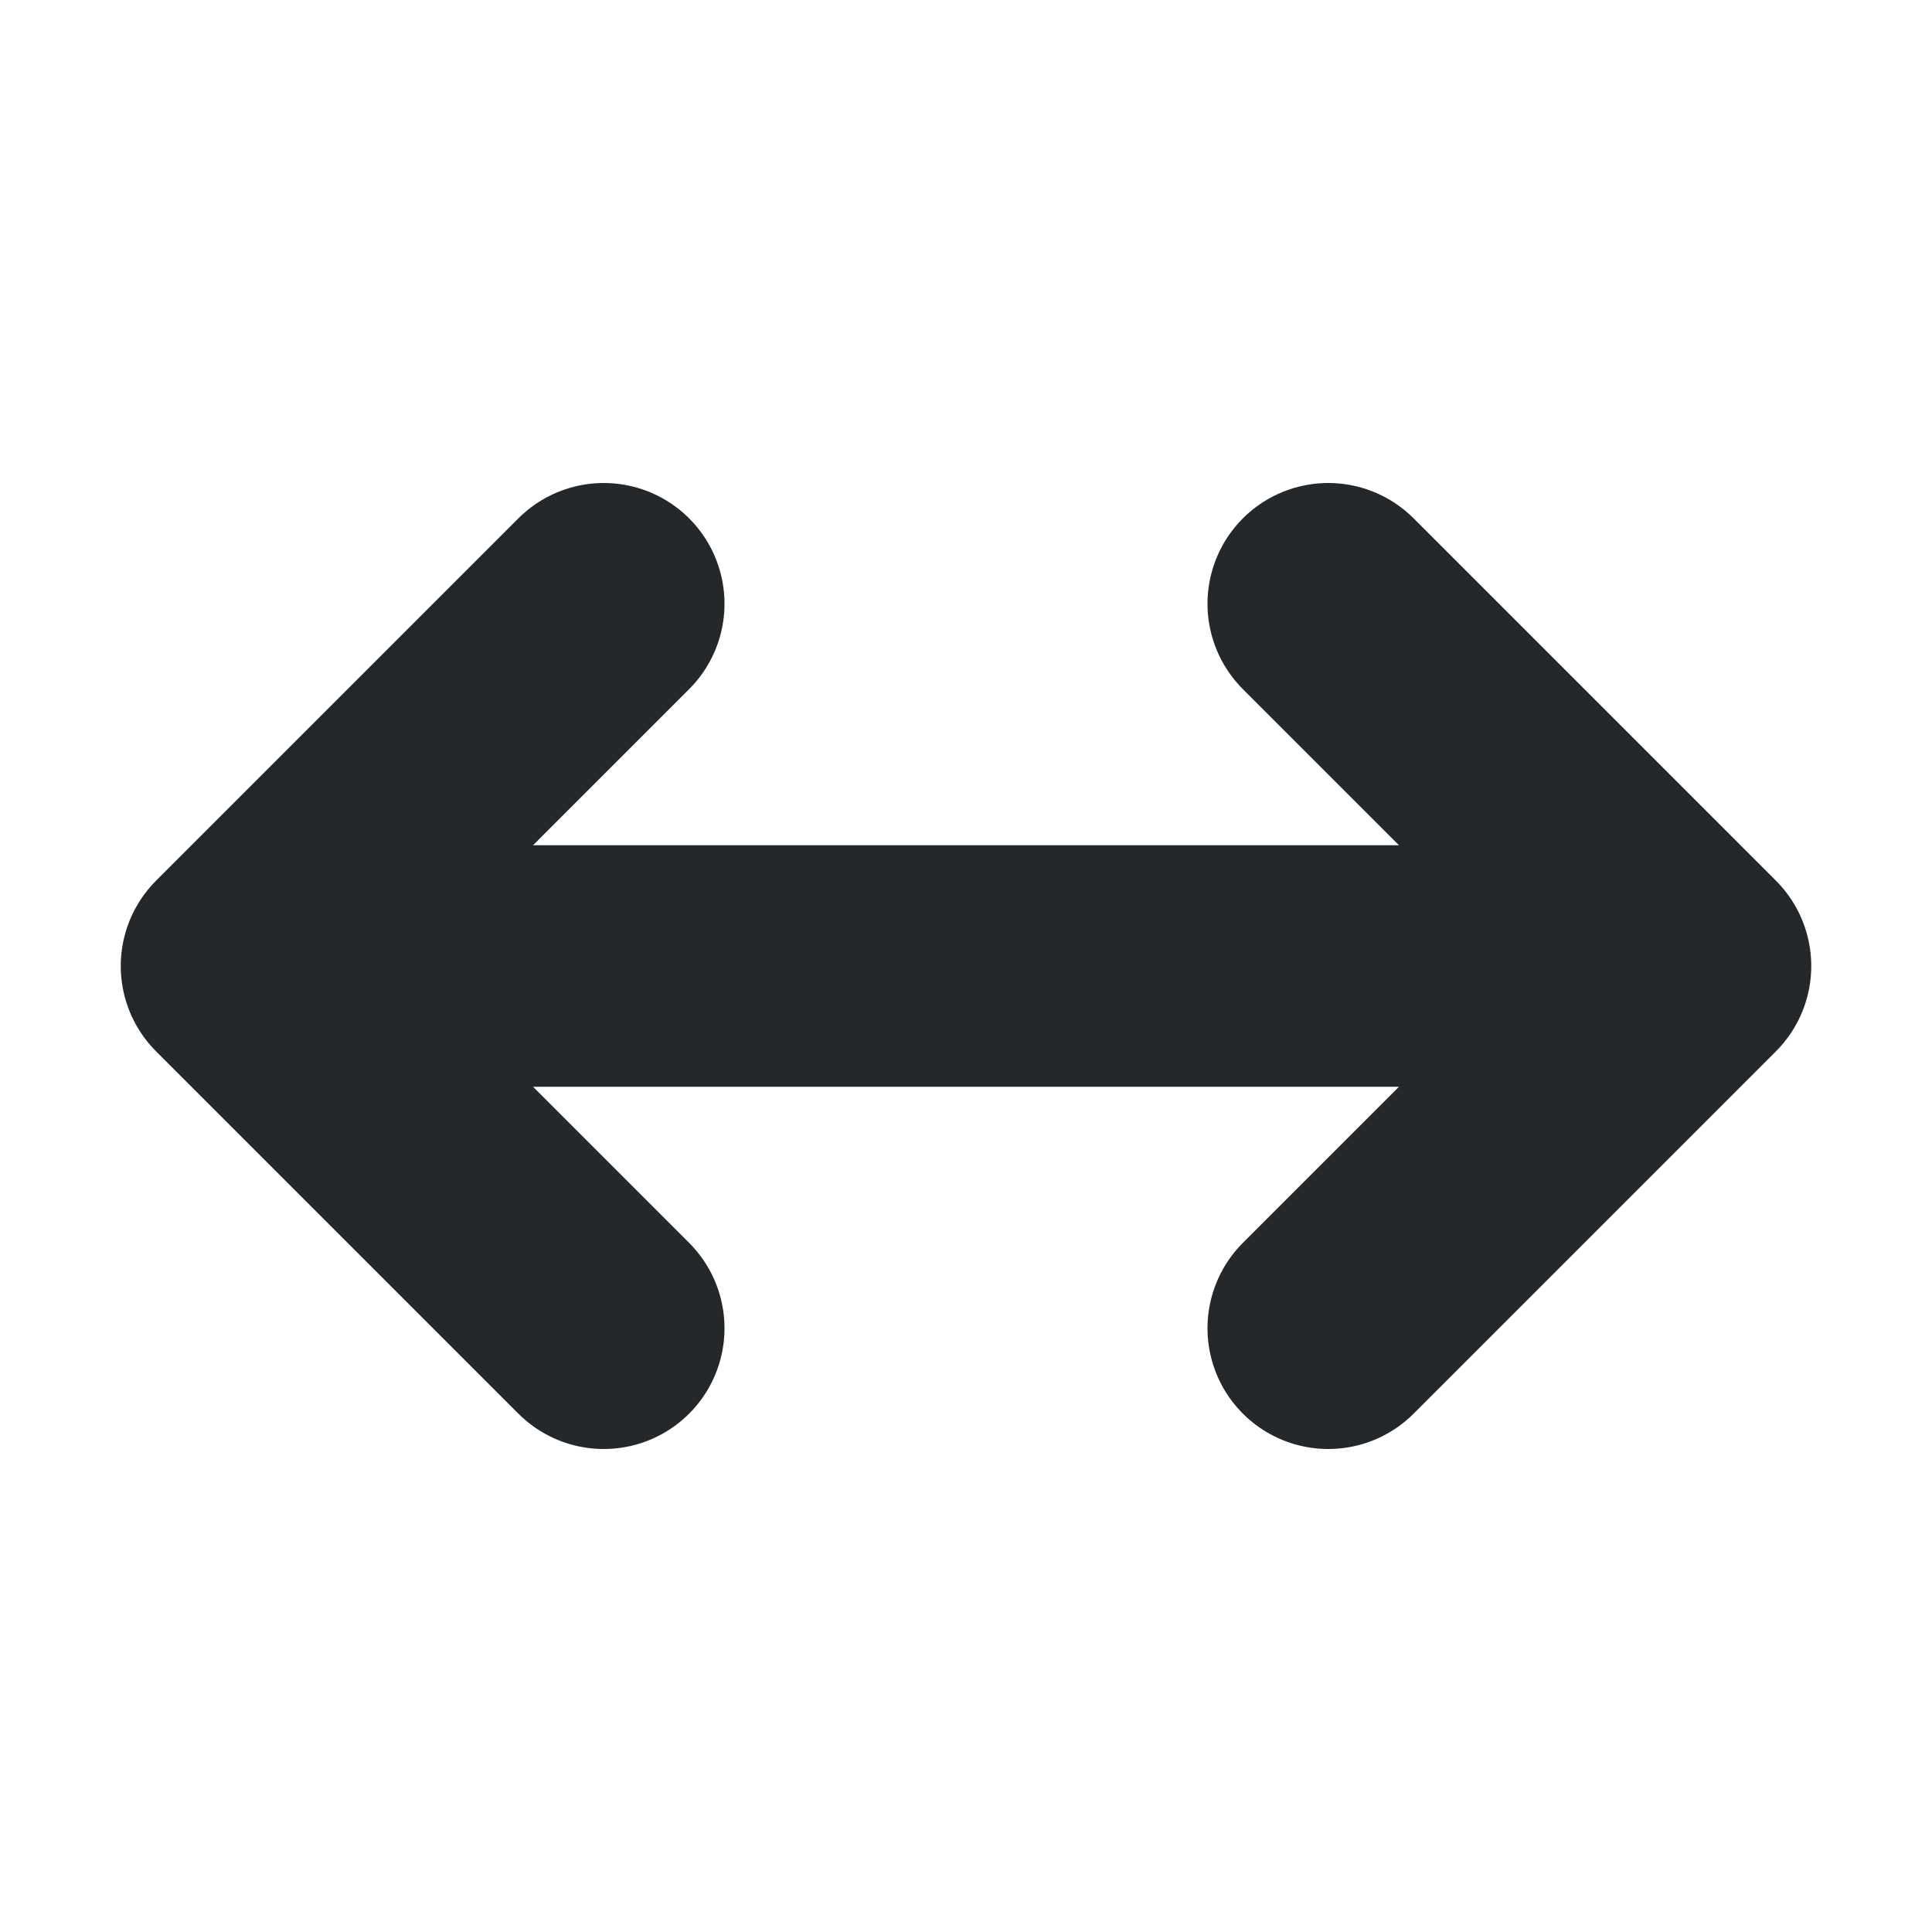 <svg width="16" height="16" viewBox="0 0 16 16" fill="none" xmlns="http://www.w3.org/2000/svg">
<path d="M11 5L14 8M14 8L11 11M14 8L2 8M2 8L5 11M2 8L5 5" stroke="#24282B" stroke-width="2" stroke-linecap="round" stroke-linejoin="round"/>
</svg>
